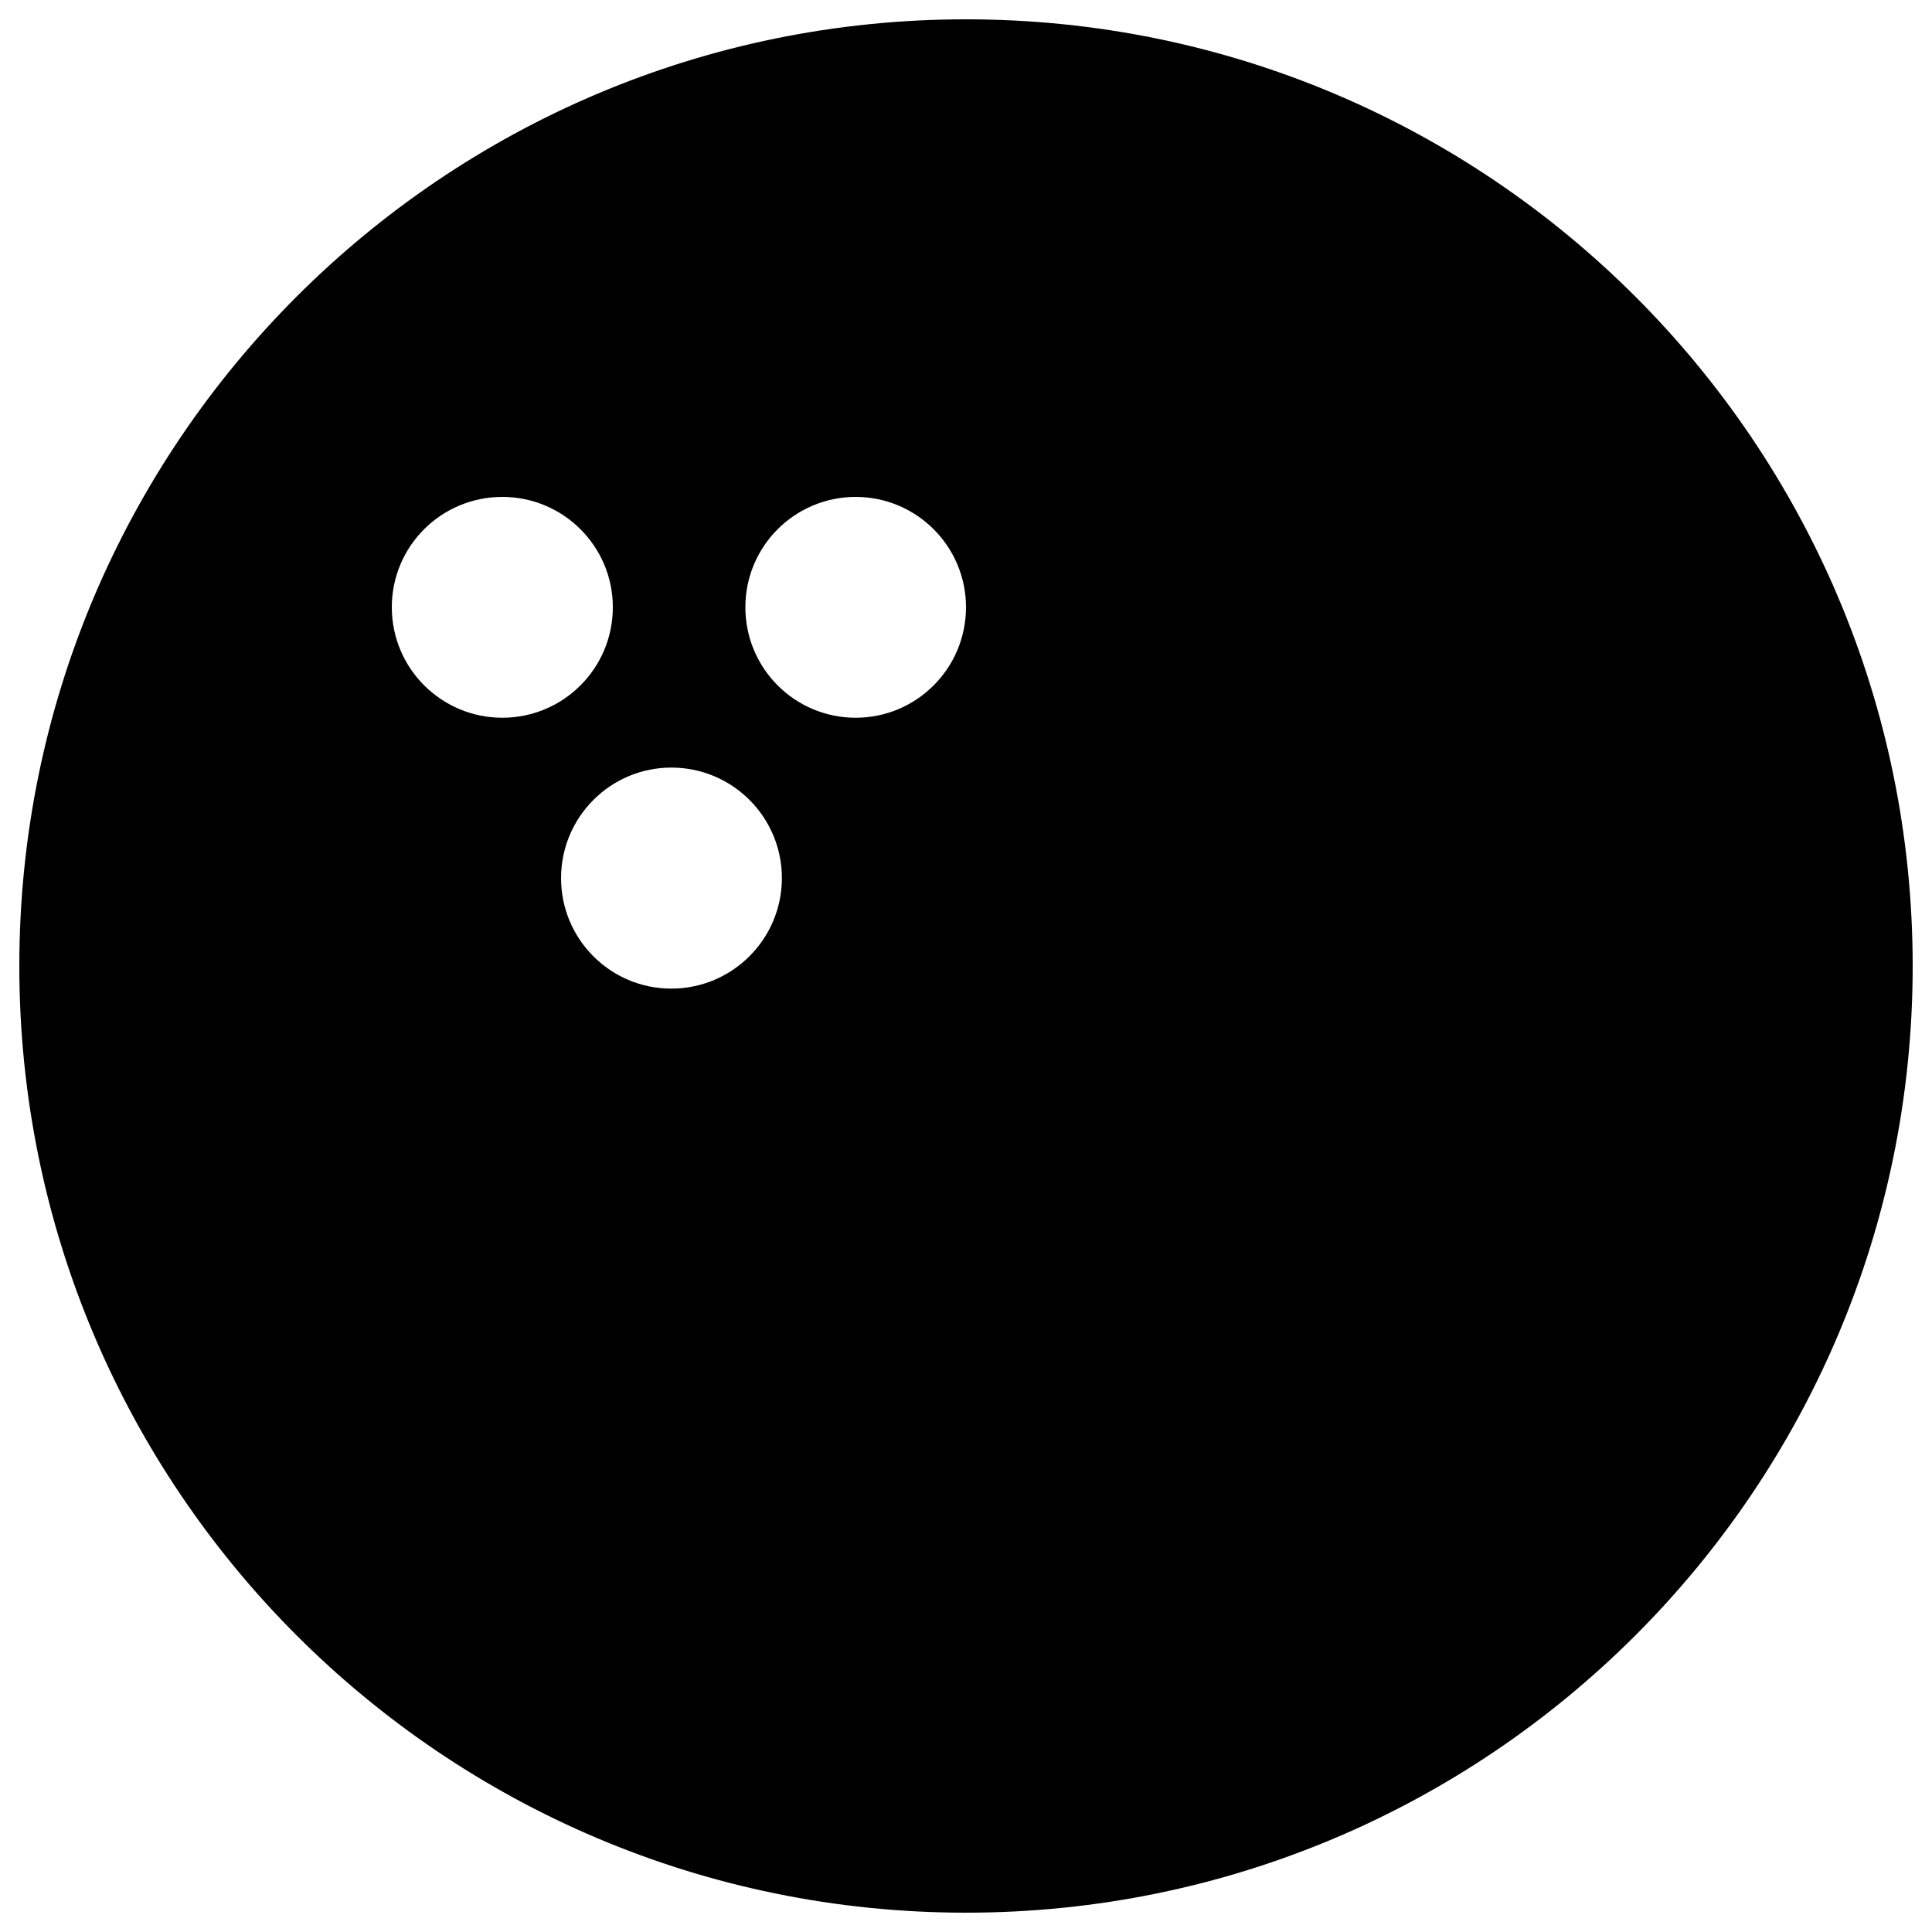 <?xml version="1.0" encoding="utf-8"?>
<!-- Svg Vector Icons : http://www.onlinewebfonts.com/icon -->
<!DOCTYPE svg PUBLIC "-//W3C//DTD SVG 1.1//EN" "http://www.w3.org/Graphics/SVG/1.1/DTD/svg11.dtd">
<svg version="1.1" xmlns="http://www.w3.org/2000/svg" xmlns:xlink="http://www.w3.org/1999/xlink" x="0px" y="0px" viewBox="0 0 1000 1000" enable-background="new 0 0 1000 1000" xml:space="preserve">
<g><g><g><path d="M500,10C229.4,10,10,229.4,10,500c0,270.6,219.4,490,490,490c270.6,0,490-219.4,490-490C990,229.4,770.6,10,500,10z M202.8,314.3c0-31.6,25.6-57.1,57.2-57.1c31.6,0,57.2,25.6,57.2,57.1c0,31.6-25.6,57.2-57.2,57.2C228.4,371.5,202.8,345.9,202.8,314.3z M347.5,511.7c-31.6,0-57.1-25.6-57.1-57.2c0-31.6,25.6-57.2,57.1-57.2c31.6,0,57.2,25.6,57.2,57.2C404.7,486,379.1,511.7,347.5,511.7z M442.9,371.5c-31.6,0-57.1-25.6-57.1-57.2c0-31.6,25.6-57.1,57.1-57.1s57.1,25.6,57.1,57.1C500,345.9,474.4,371.5,442.9,371.5z"/></g></g><g></g><g></g><g></g><g></g><g></g><g></g><g></g><g></g><g></g><g></g><g></g><g></g><g></g><g></g><g></g></g>
</svg>